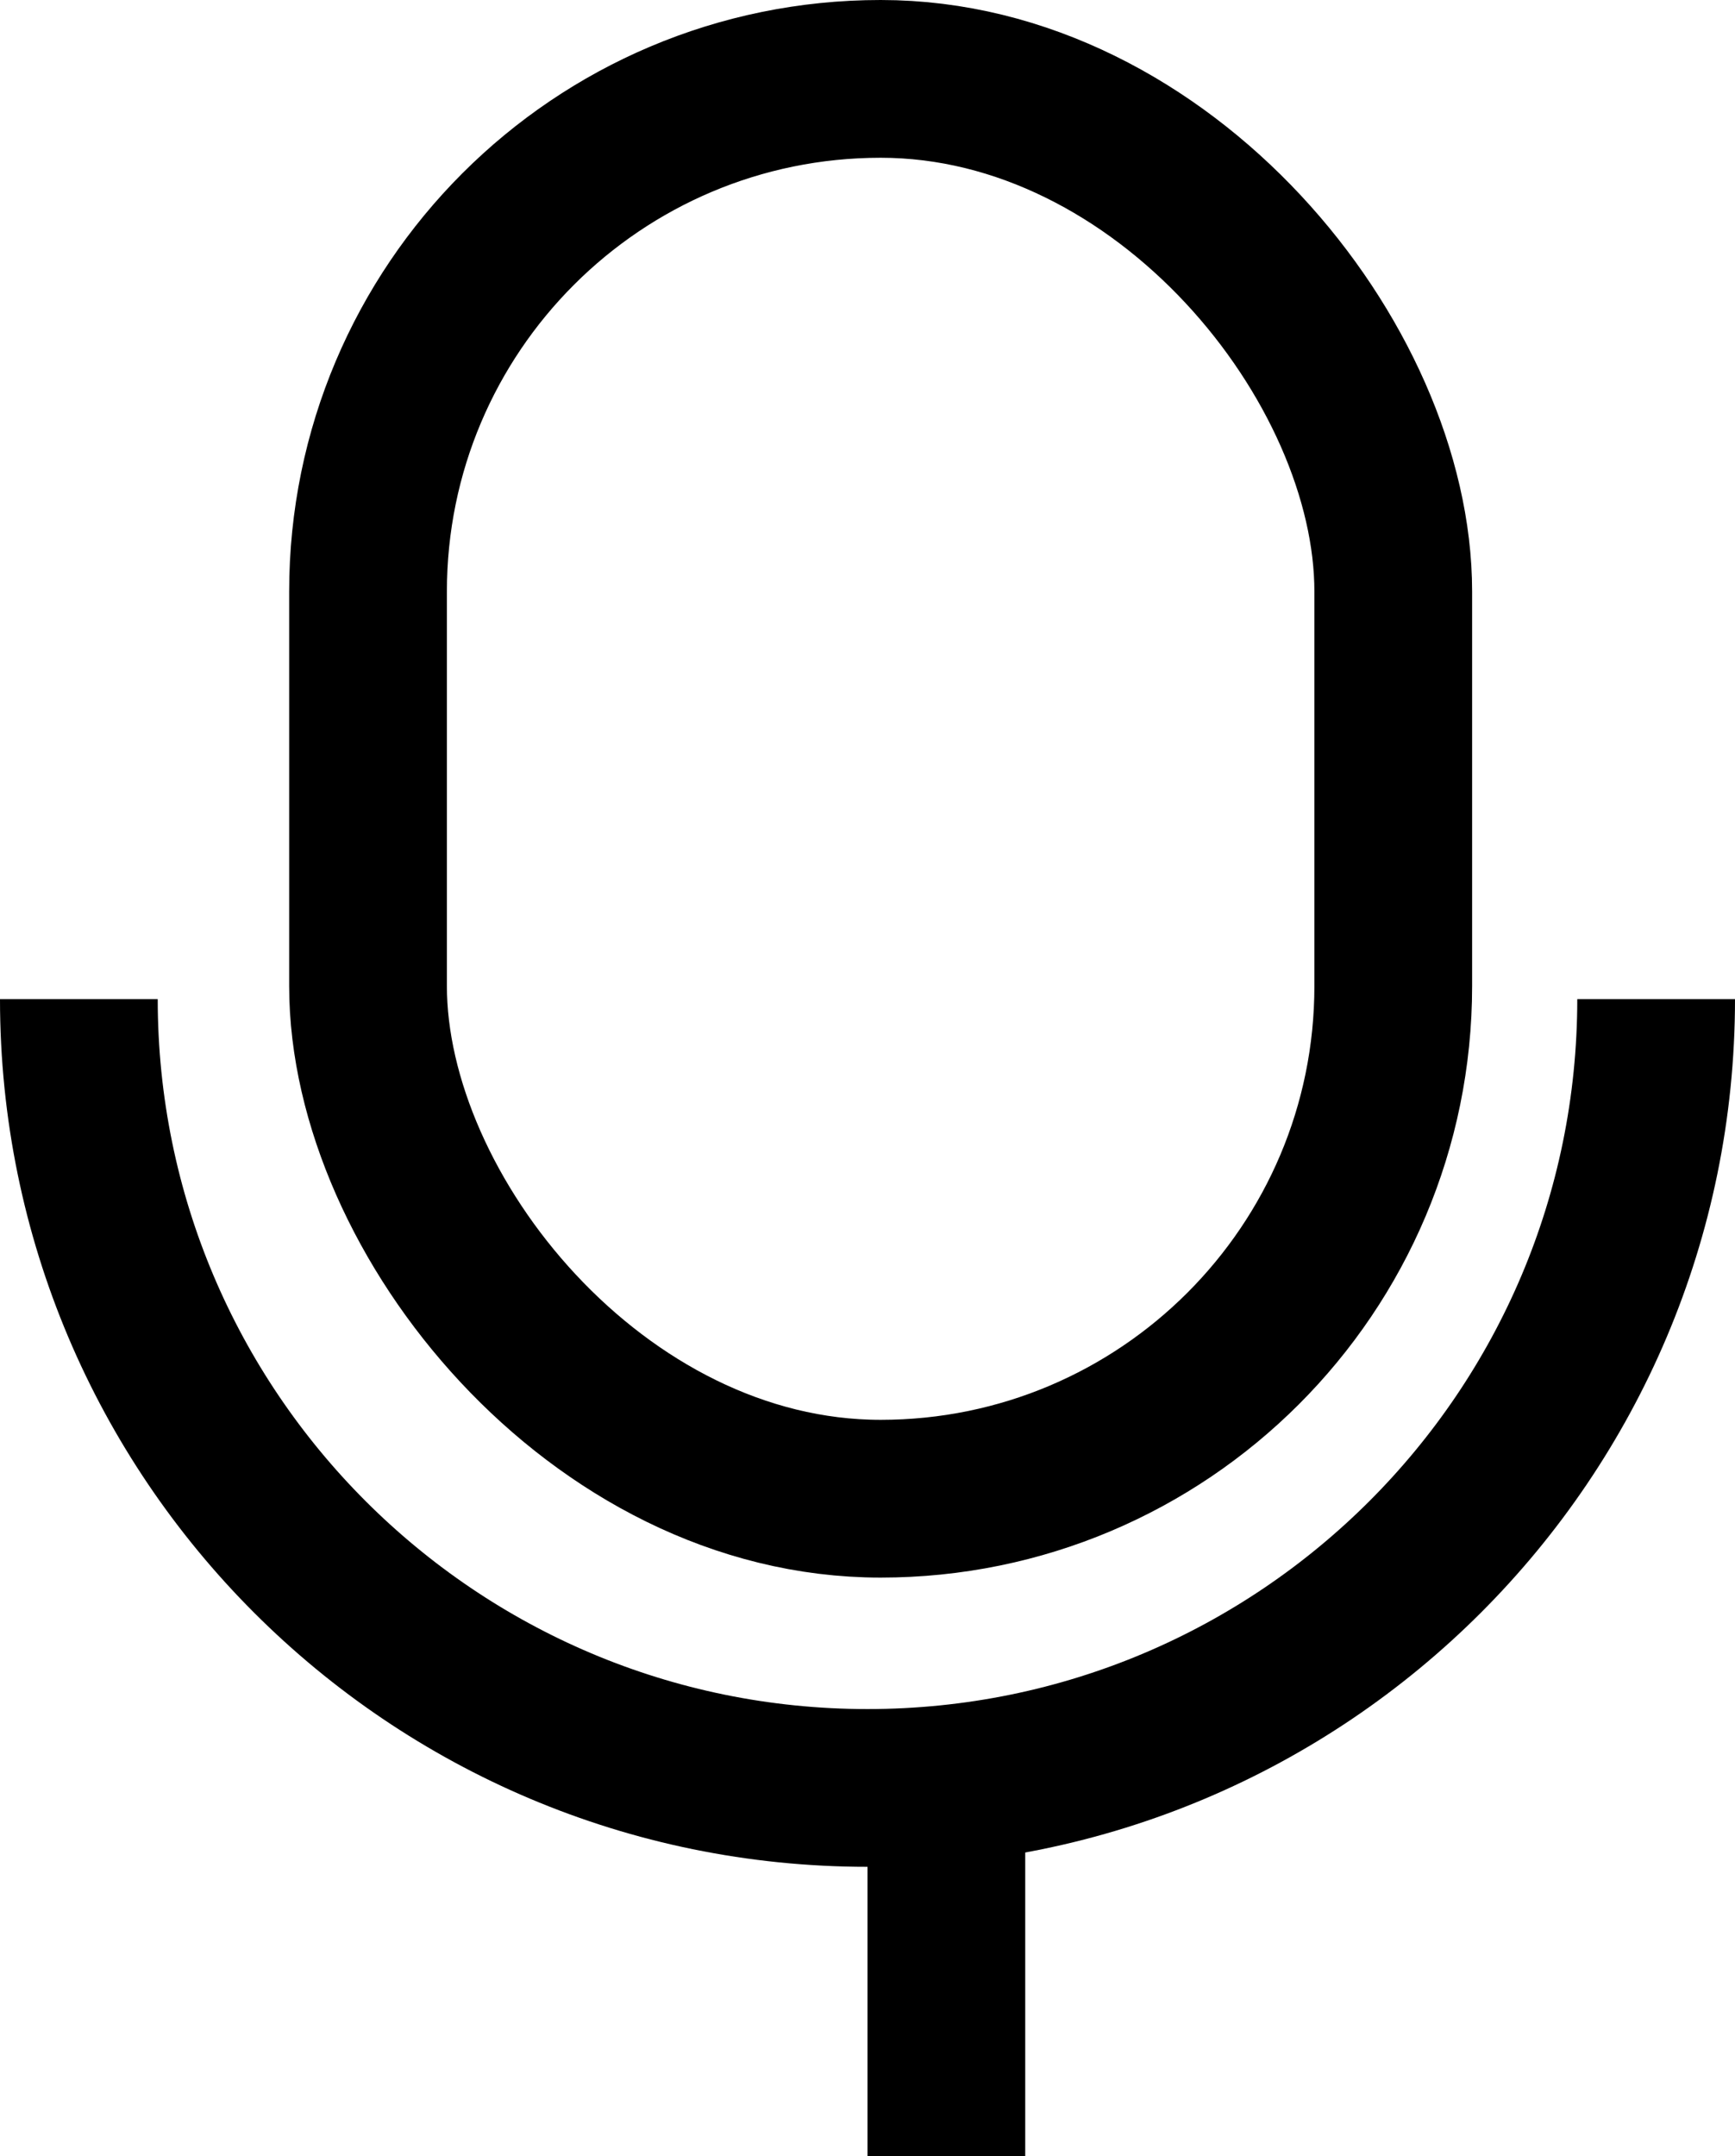 <svg width="66" height="82" viewBox="0 0 66 82" fill="none" xmlns="http://www.w3.org/2000/svg">
<path d="M63 38C63 54.569 49.569 68 33 68C16.431 68 3 54.569 3 38" stroke="black" stroke-width="6"/>
<rect x="14" y="3" width="39" height="54" rx="19.5" stroke="black" stroke-width="6"/>
<line x1="36" y1="68" x2="36" y2="82" stroke="black" stroke-width="6"/>
</svg>
